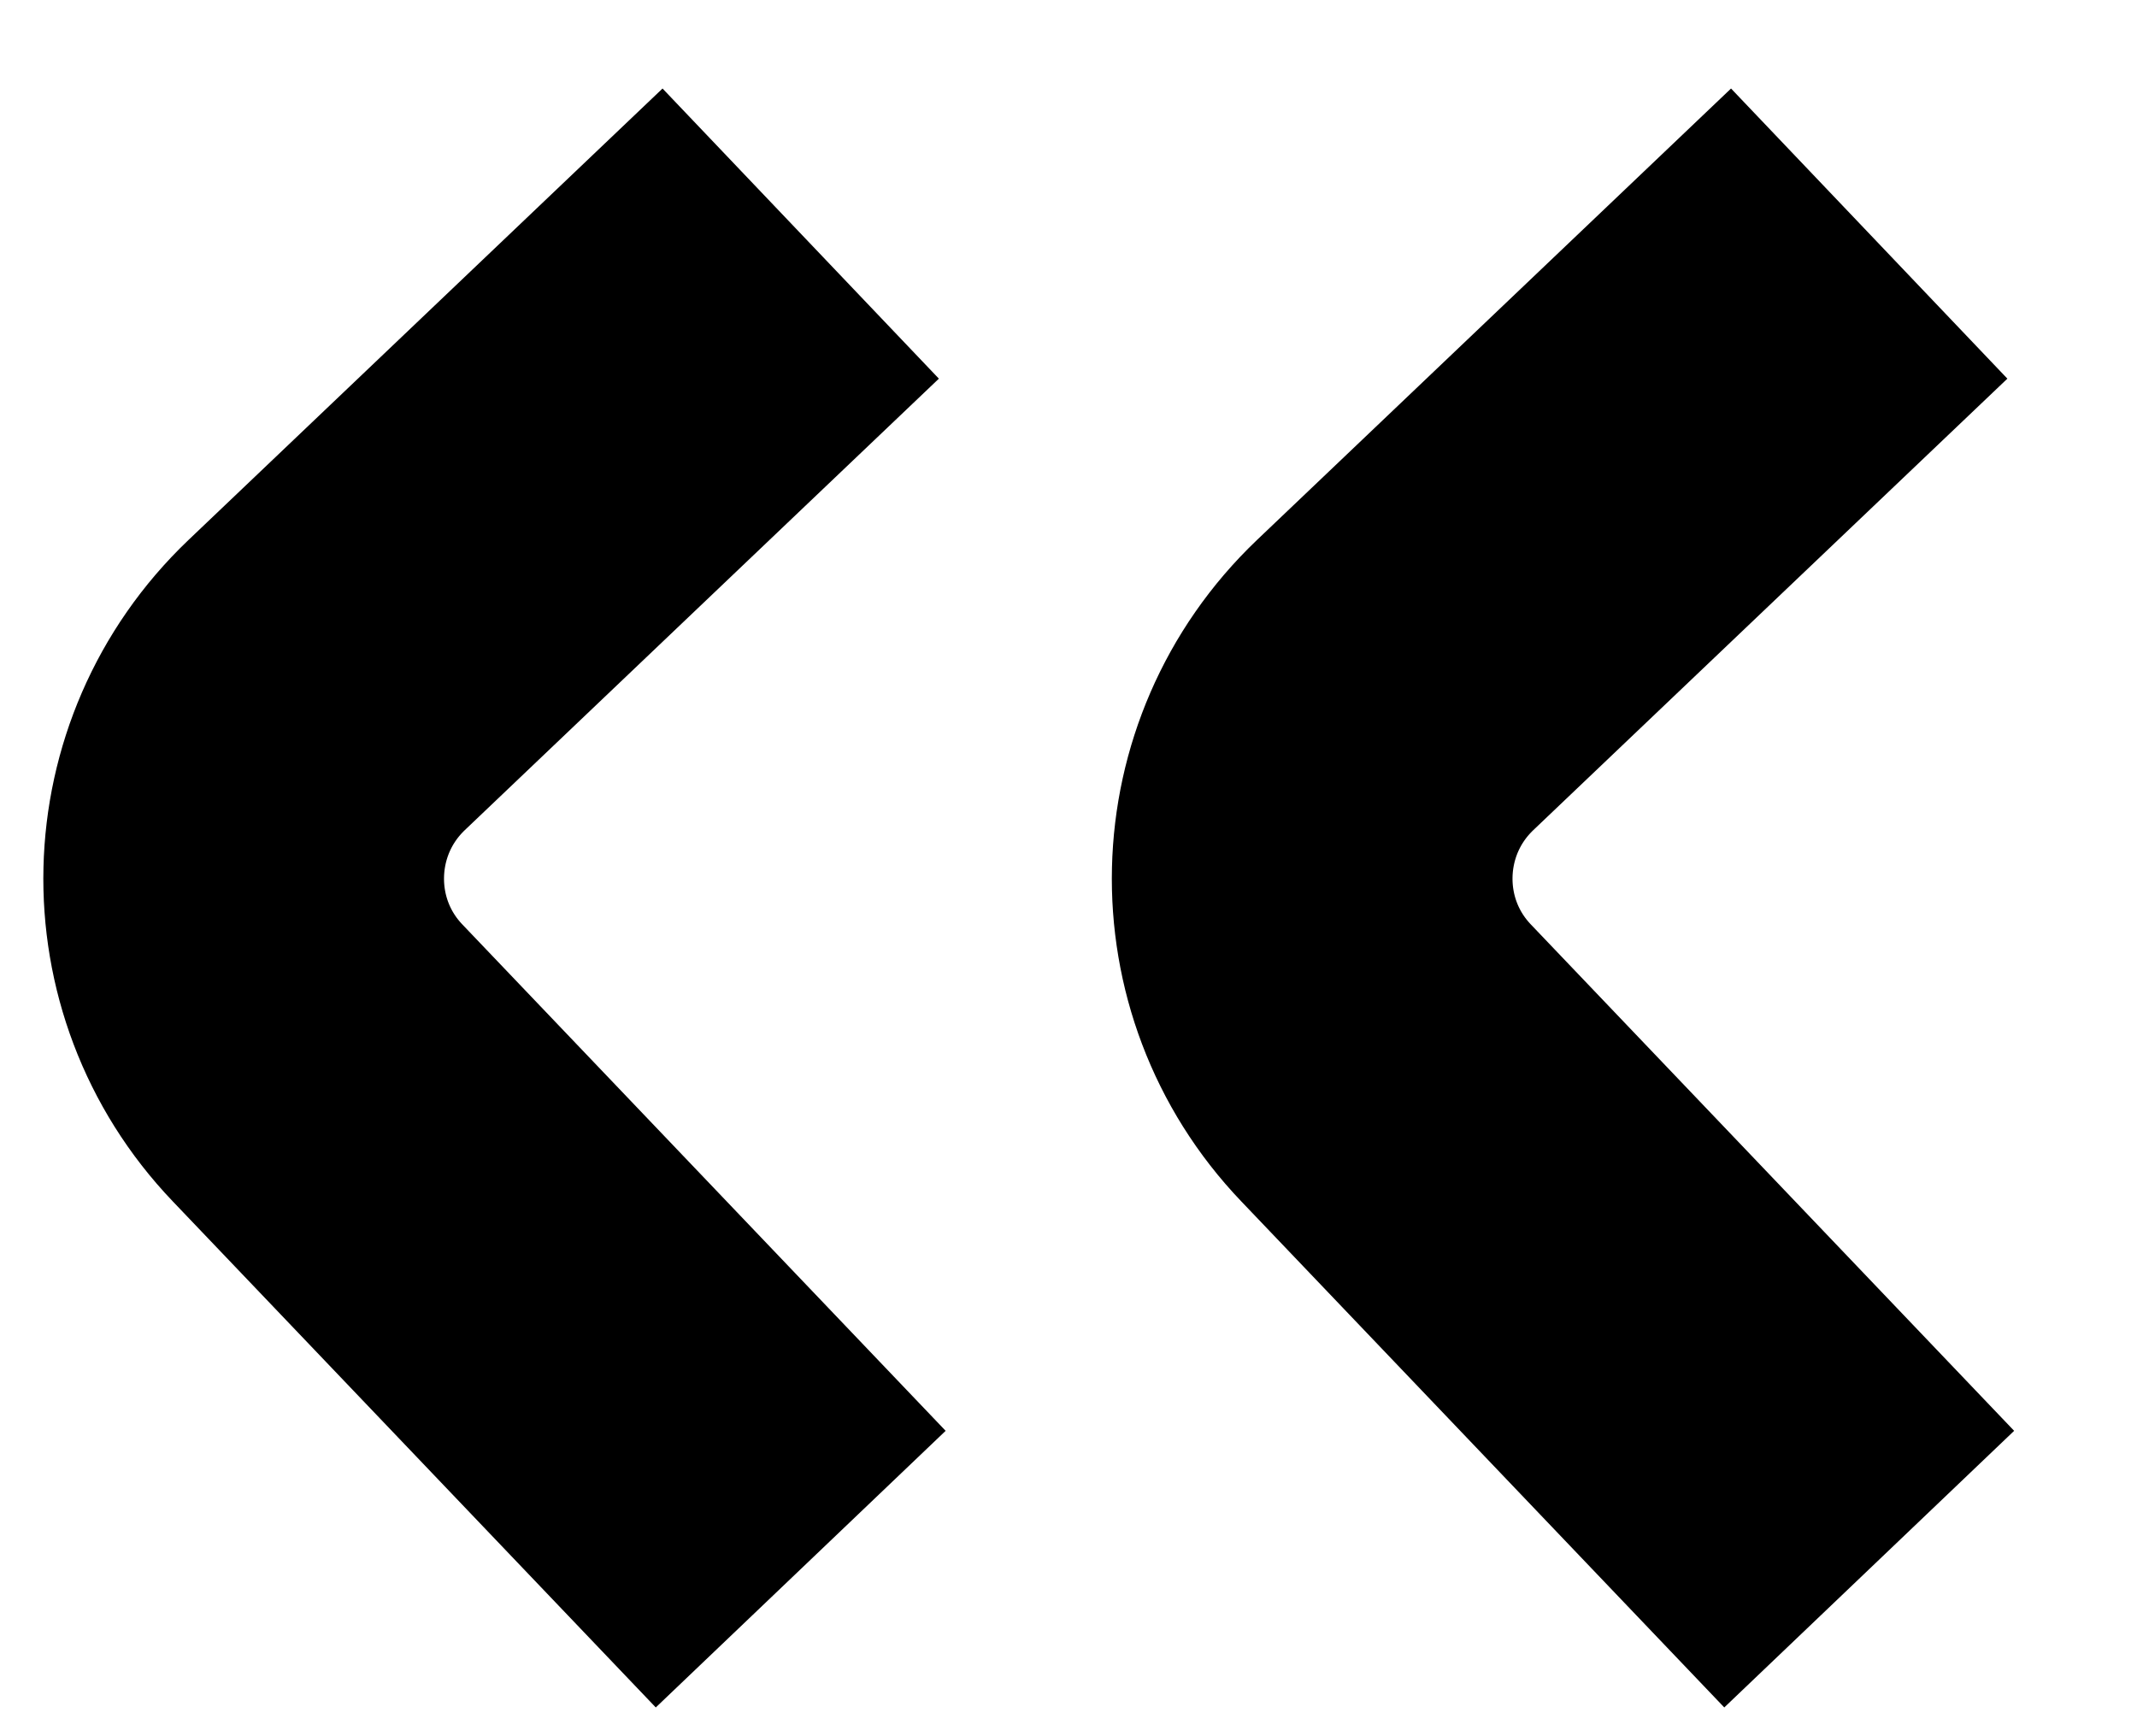 <svg width="16" height="13" viewBox="0 0 16 13" fill="none" xmlns="http://www.w3.org/2000/svg">
<path d="M13.995 1.749L10.445 5.13C9.645 5.893 9.614 7.16 10.378 7.959L13.995 11.749" stroke="black" stroke-width="3"/>
<path d="M5.995 1.749L2.445 5.13C1.645 5.893 1.614 7.16 2.378 7.959L5.995 11.749" stroke="black" stroke-width="3"/>
</svg>
